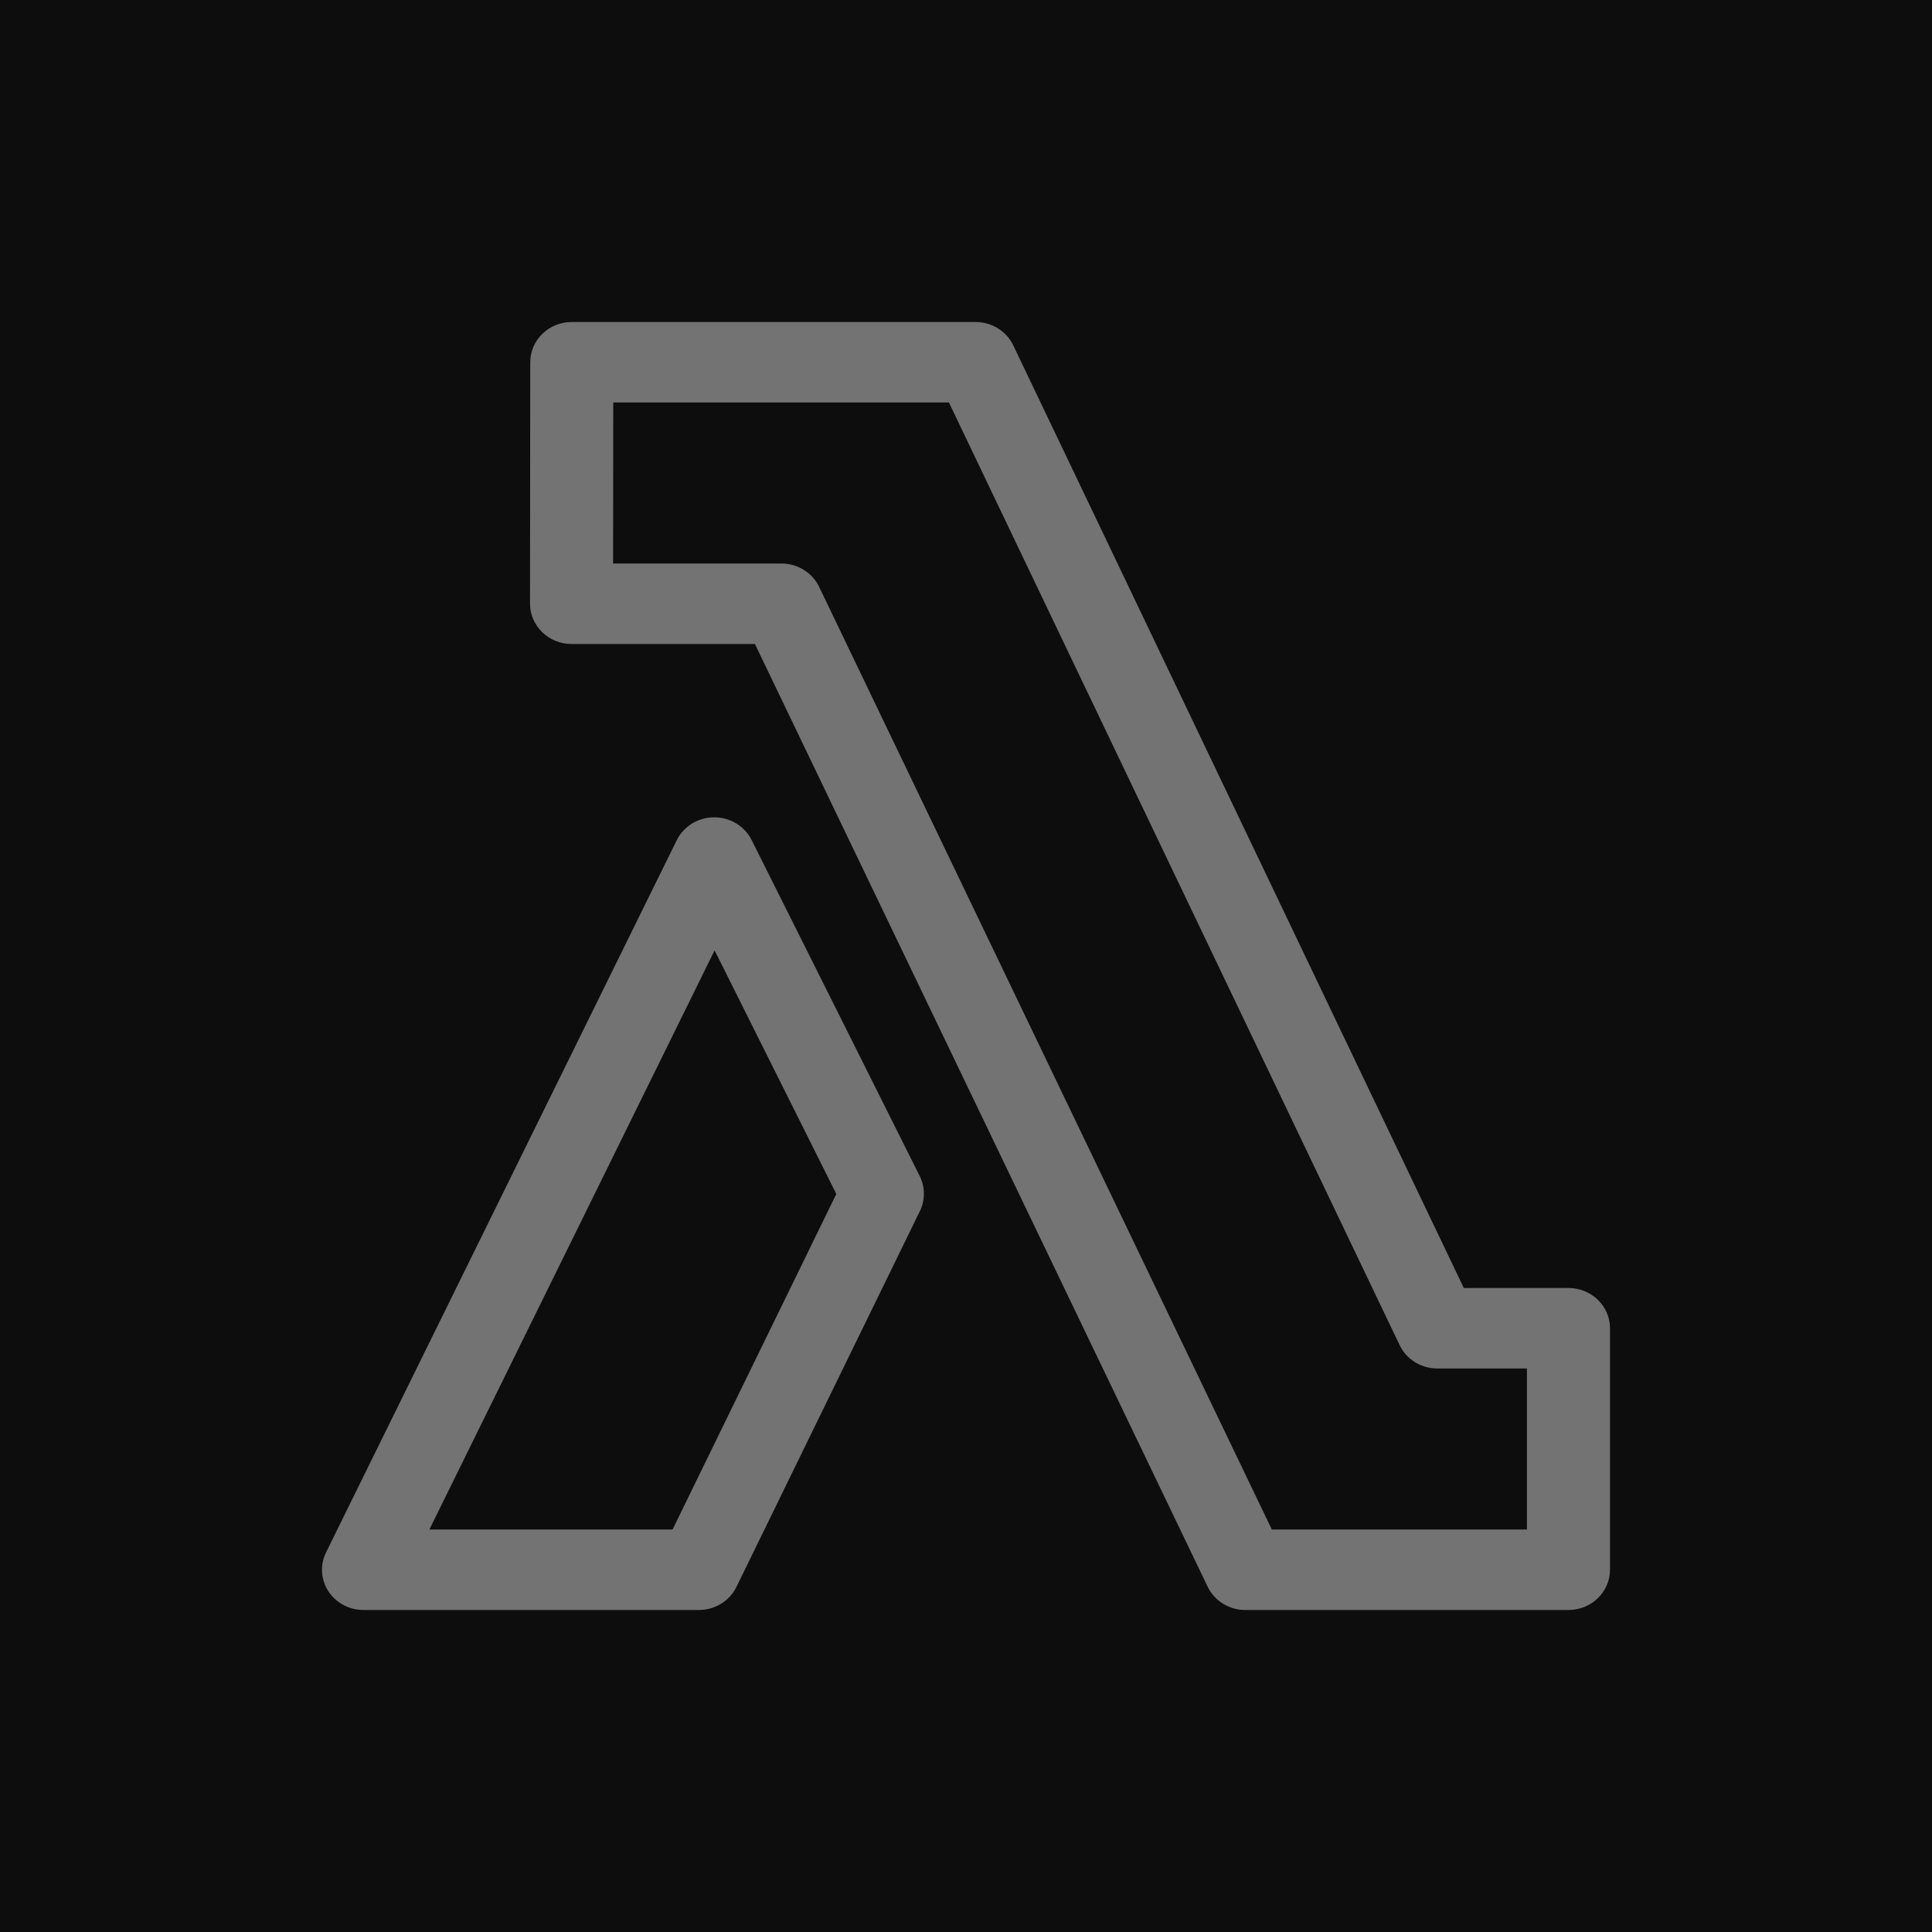<?xml version="1.0" encoding="UTF-8"?>
<svg width="24px" height="24px" viewBox="0 0 24 24" version="1.1" xmlns="http://www.w3.org/2000/svg" xmlns:xlink="http://www.w3.org/1999/xlink">
    <title>Icon-Architecture/16/Arch_AWS-Lambda_16</title>
    <g id="Icon-Architecture/16/Arch_AWS-Lambda_16" stroke="none" stroke-width="1" fill="none" fill-rule="evenodd">
        <g id="Icon-Architecture-BG/16/Compute" fill="rgb(13,13,13)">
            <rect id="Rectangle" x="0" y="0" width="24" height="24"></rect>
        </g>
        <path d="M8.355,19 L5.334,19 L8.877,11.806 L10.389,14.832 L8.355,19 Z M9.337,10.435 C9.25,10.262 9.07,10.153 8.873,10.153 L8.871,10.153 C8.674,10.153 8.493,10.264 8.407,10.437 L4.05,19.285 C3.974,19.439 3.985,19.622 4.079,19.767 C4.174,19.912 4.338,20 4.516,20 L8.681,20 C8.881,20 9.062,19.889 9.148,19.714 L11.428,15.043 C11.494,14.907 11.493,14.748 11.426,14.611 L9.337,10.435 Z M18.968,19 L15.799,19 L10.175,7.289 C10.09,7.113 9.907,7 9.707,7 L7.616,7 L7.618,5 L11.788,5 L17.387,16.71 C17.471,16.887 17.655,17 17.855,17 L18.968,17 L18.968,19 Z M19.484,16 L18.184,16 L12.587,4.29 C12.502,4.113 12.319,4 12.117,4 L7.103,4 C6.818,4 6.587,4.224 6.587,4.5 L6.584,7.5 C6.584,7.632 6.639,7.759 6.736,7.854 C6.832,7.947 6.963,8 7.1,8 L9.378,8 L15.002,19.711 C15.087,19.887 15.269,20 15.47,20 L19.484,20 C19.769,20 20,19.776 20,19.5 L20,16.5 C20,16.224 19.769,16 19.484,16 L19.484,16 Z" id="AWS-Lambda_Icon_16_Squid" fill="rgb(115,115,115)"></path>
    </g>
</svg>